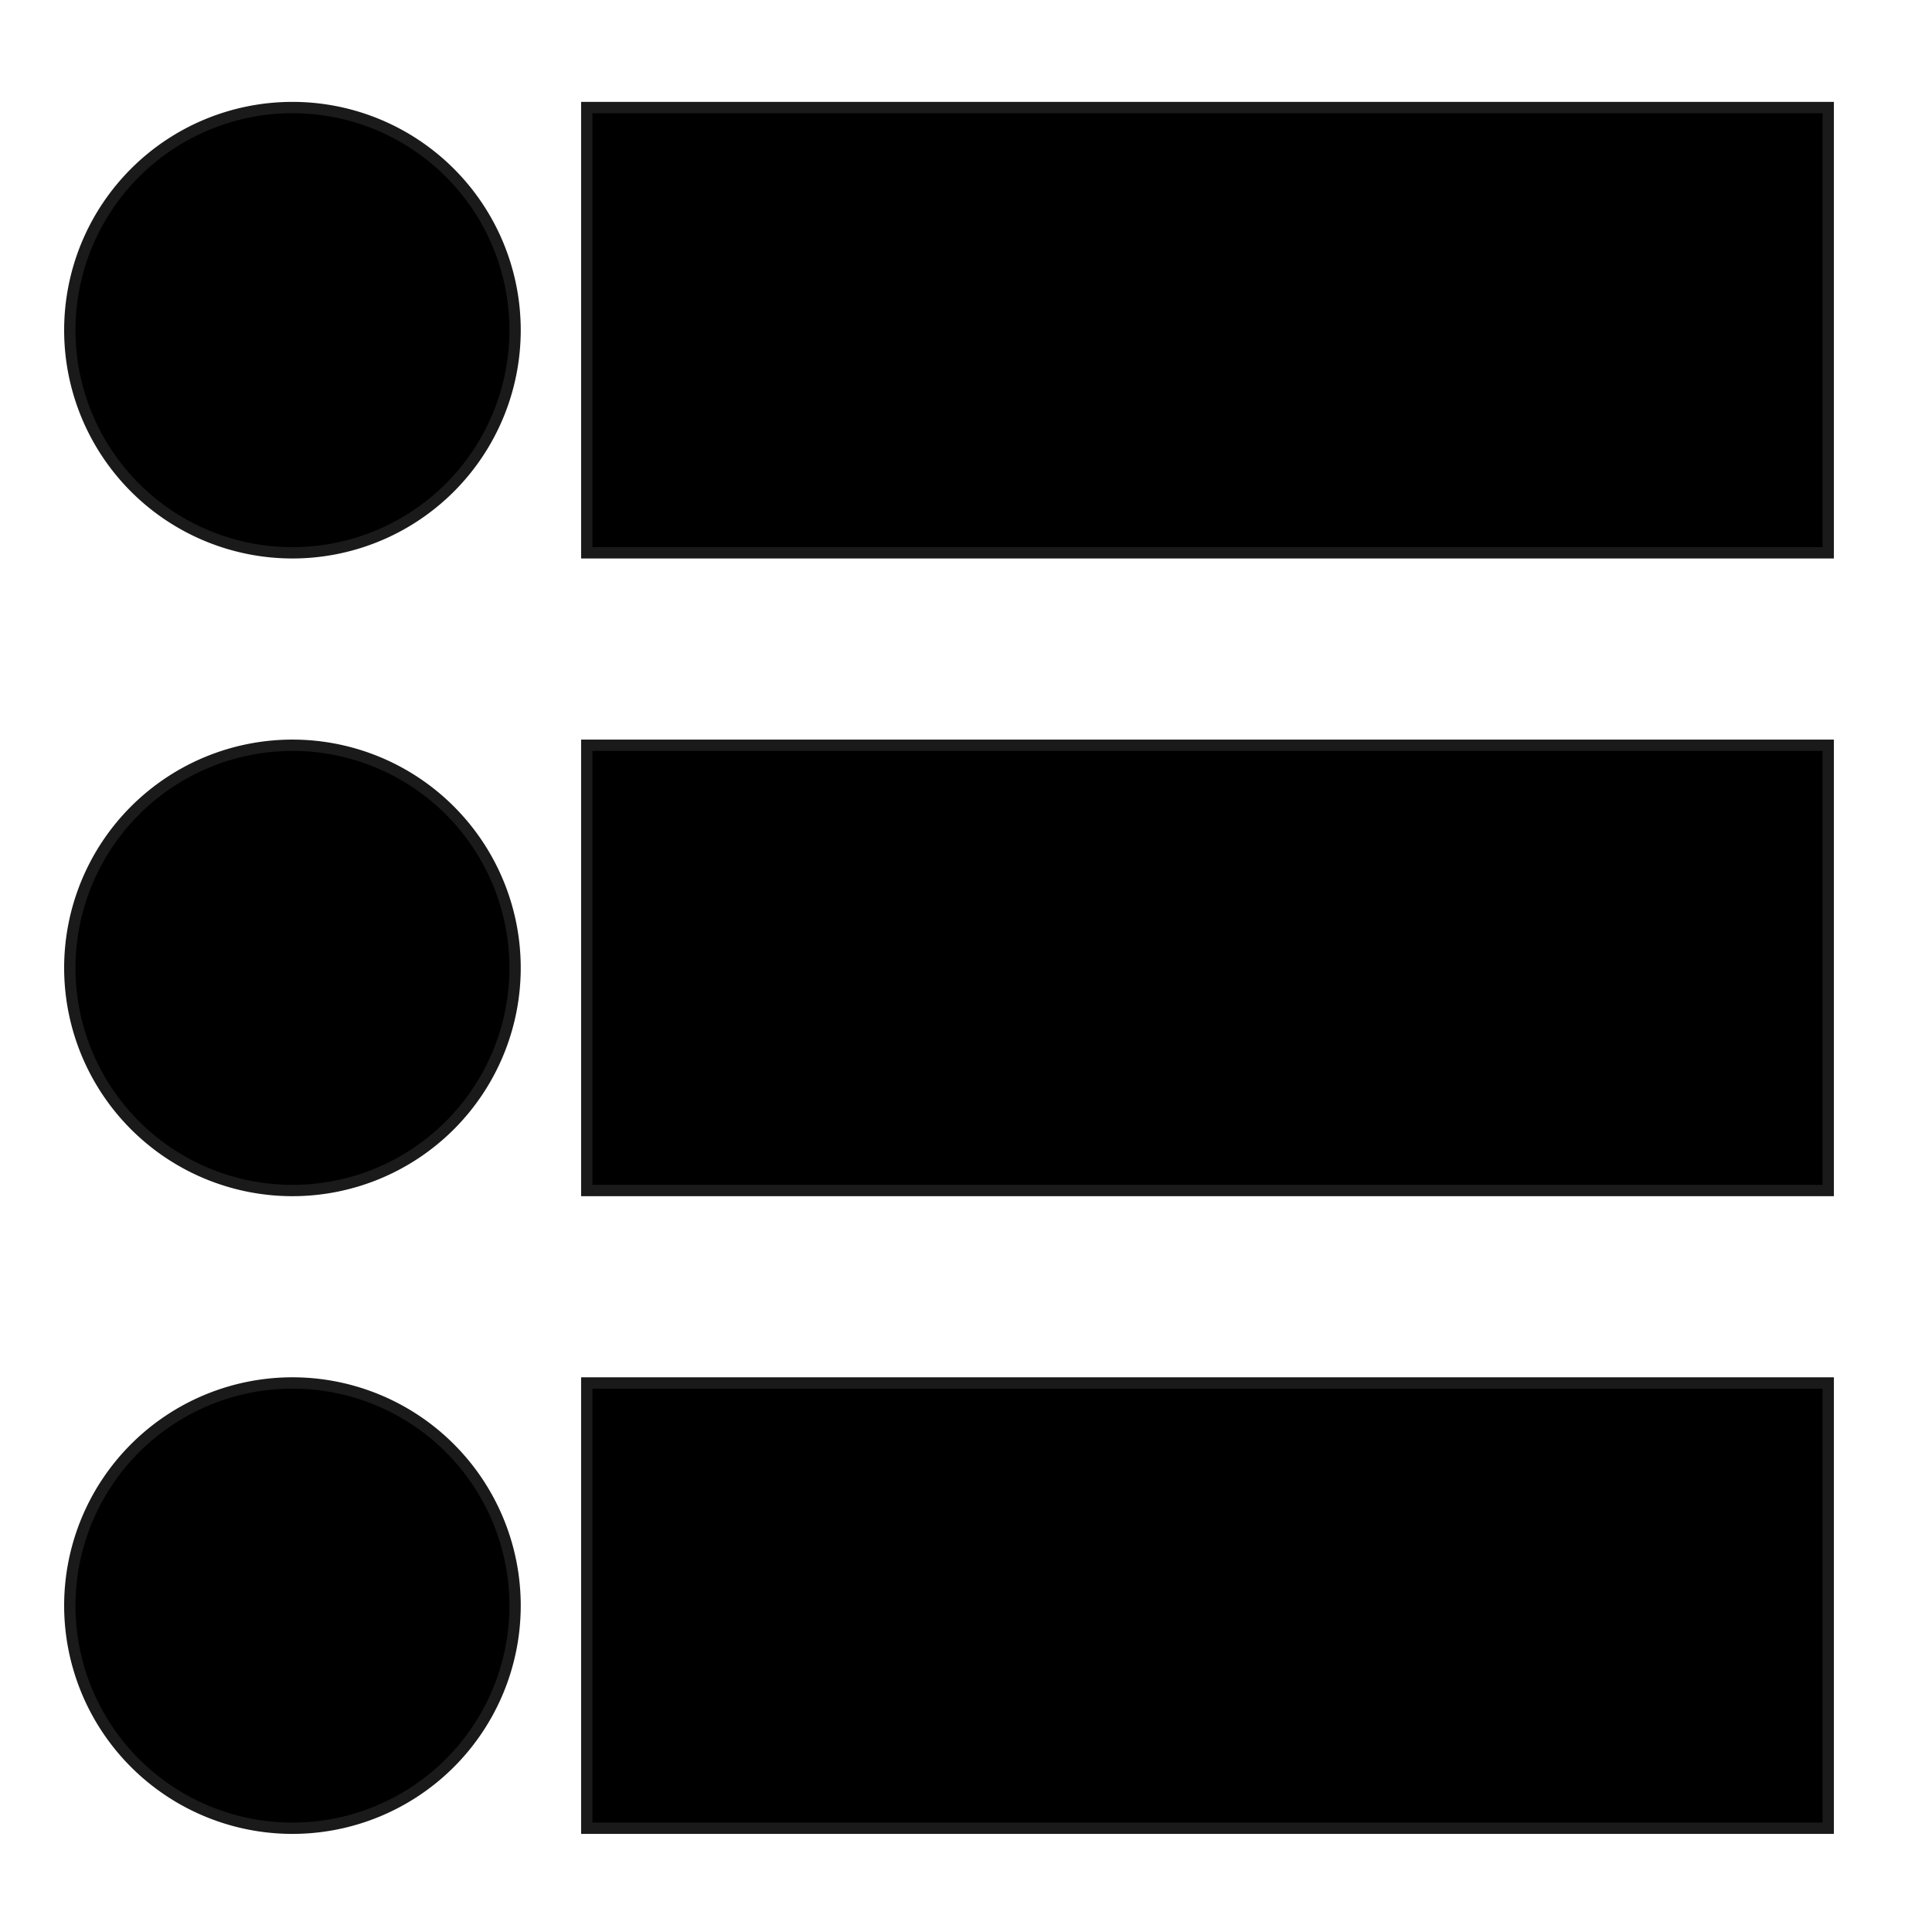 <svg id="Layer_1" data-name="Layer 1" xmlns="http://www.w3.org/2000/svg" viewBox="0 0 512 512"><defs><style>.cls-1{fill:#1a1a1a;}</style></defs><title>objectproperties</title><circle cx="77.5" cy="87.5" r="59"/><path class="cls-1" d="M77.5,30A57.5,57.5,0,1,1,20,87.5,57.56,57.56,0,0,1,77.5,30m0-3A60.5,60.5,0,1,0,138,87.5,60.5,60.5,0,0,0,77.5,27Z"/><circle cx="77.5" cy="256.5" r="59"/><path class="cls-1" d="M77.5,199A57.5,57.5,0,1,1,20,256.5,57.56,57.56,0,0,1,77.5,199m0-3A60.5,60.5,0,1,0,138,256.5,60.5,60.5,0,0,0,77.5,196Z"/><circle cx="77.5" cy="425.5" r="59"/><path class="cls-1" d="M77.5,368A57.5,57.5,0,1,1,20,425.5,57.56,57.56,0,0,1,77.5,368m0-3A60.5,60.5,0,1,0,138,425.5,60.5,60.5,0,0,0,77.5,365Z"/><rect x="155.5" y="28.5" width="329" height="118"/><path class="cls-1" d="M483,30V145H157V30H483m3-3H154V148H486V27Z"/><rect x="155.5" y="197.5" width="329" height="118"/><path class="cls-1" d="M483,199V314H157V199H483m3-3H154V317H486V196Z"/><rect x="155.5" y="366.5" width="329" height="118"/><path class="cls-1" d="M483,368V483H157V368H483m3-3H154V486H486V365Z"/></svg>